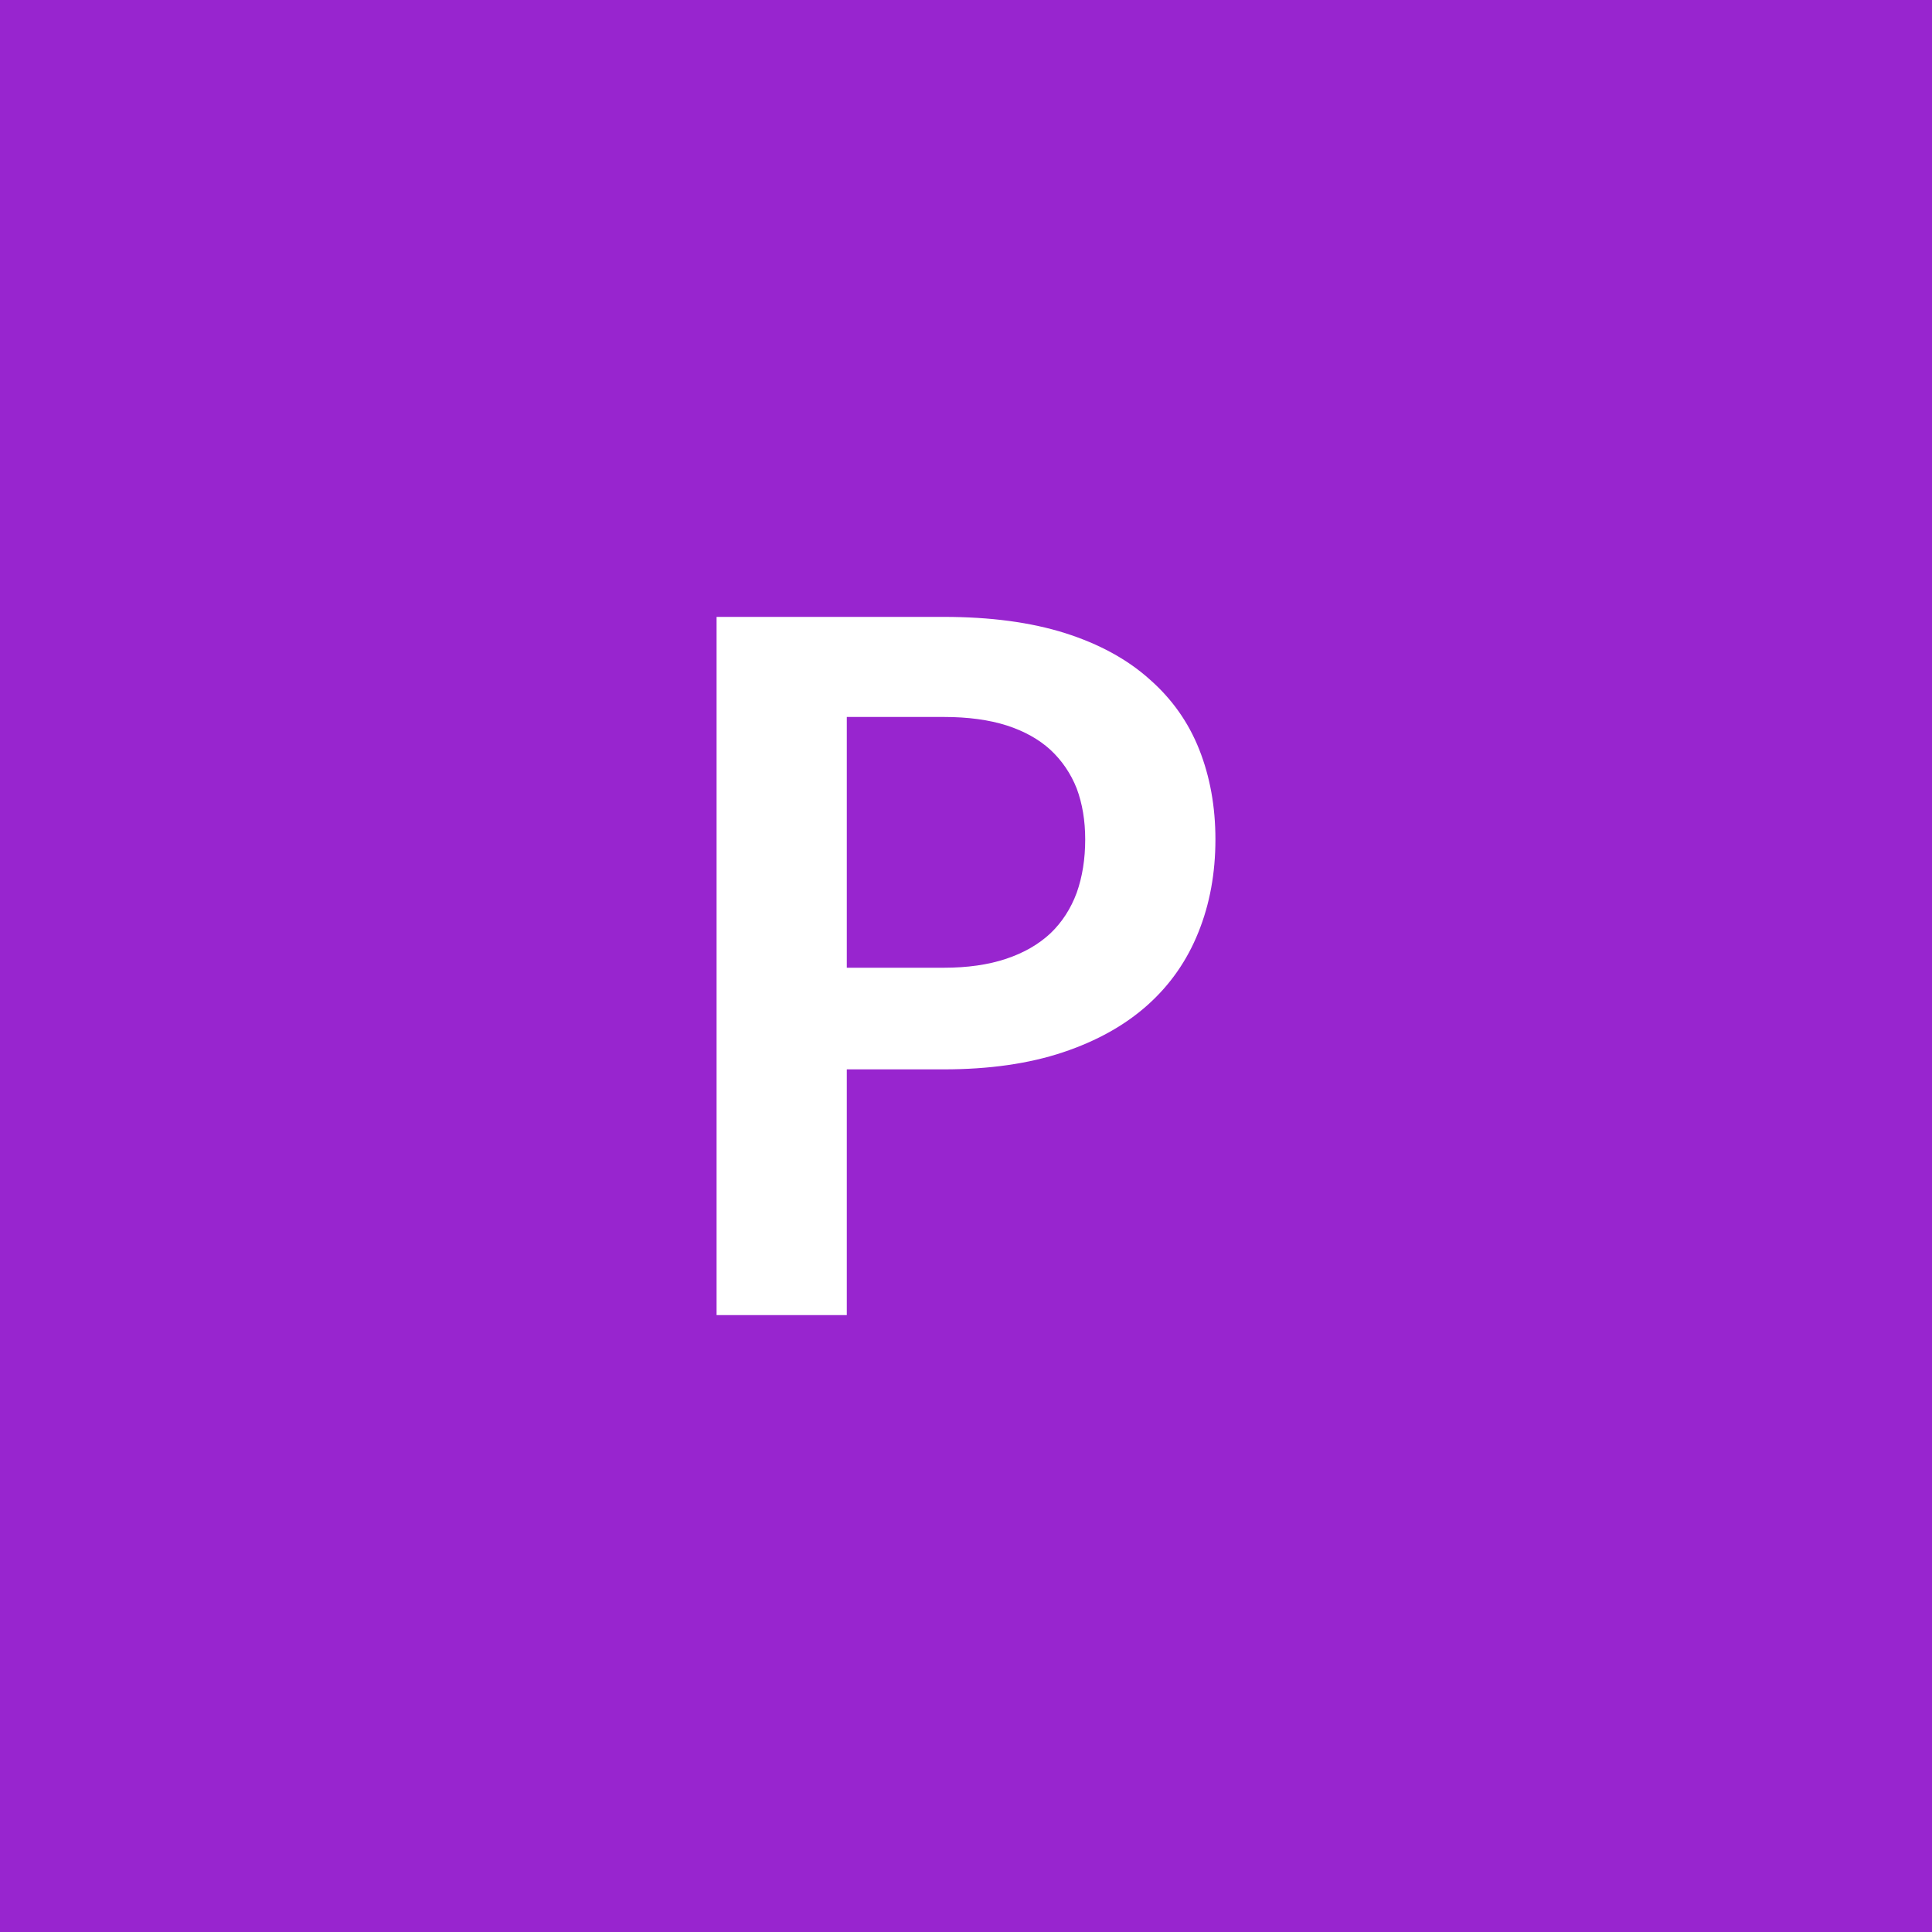 <svg xmlns="http://www.w3.org/2000/svg" width="50" height="50" viewBox="0 0 50 50"><rect width="100%" height="100%" fill="#9825cf"/><path fill="#FFFFFF" d="M21.915 25.045h2.51q.92 0 1.61-.23t1.15-.66q.45-.43.68-1.05.22-.62.22-1.38 0-.73-.22-1.32-.23-.58-.68-1-.45-.41-1.13-.63-.69-.22-1.63-.22h-2.51zm-3.37-9.08h5.88q1.81 0 3.14.42 1.32.42 2.18 1.19.87.76 1.29 1.82t.42 2.33q0 1.31-.44 2.4-.44 1.1-1.31 1.88-.88.79-2.2 1.23t-3.08.44h-2.51v6.36h-3.37z"/></svg>